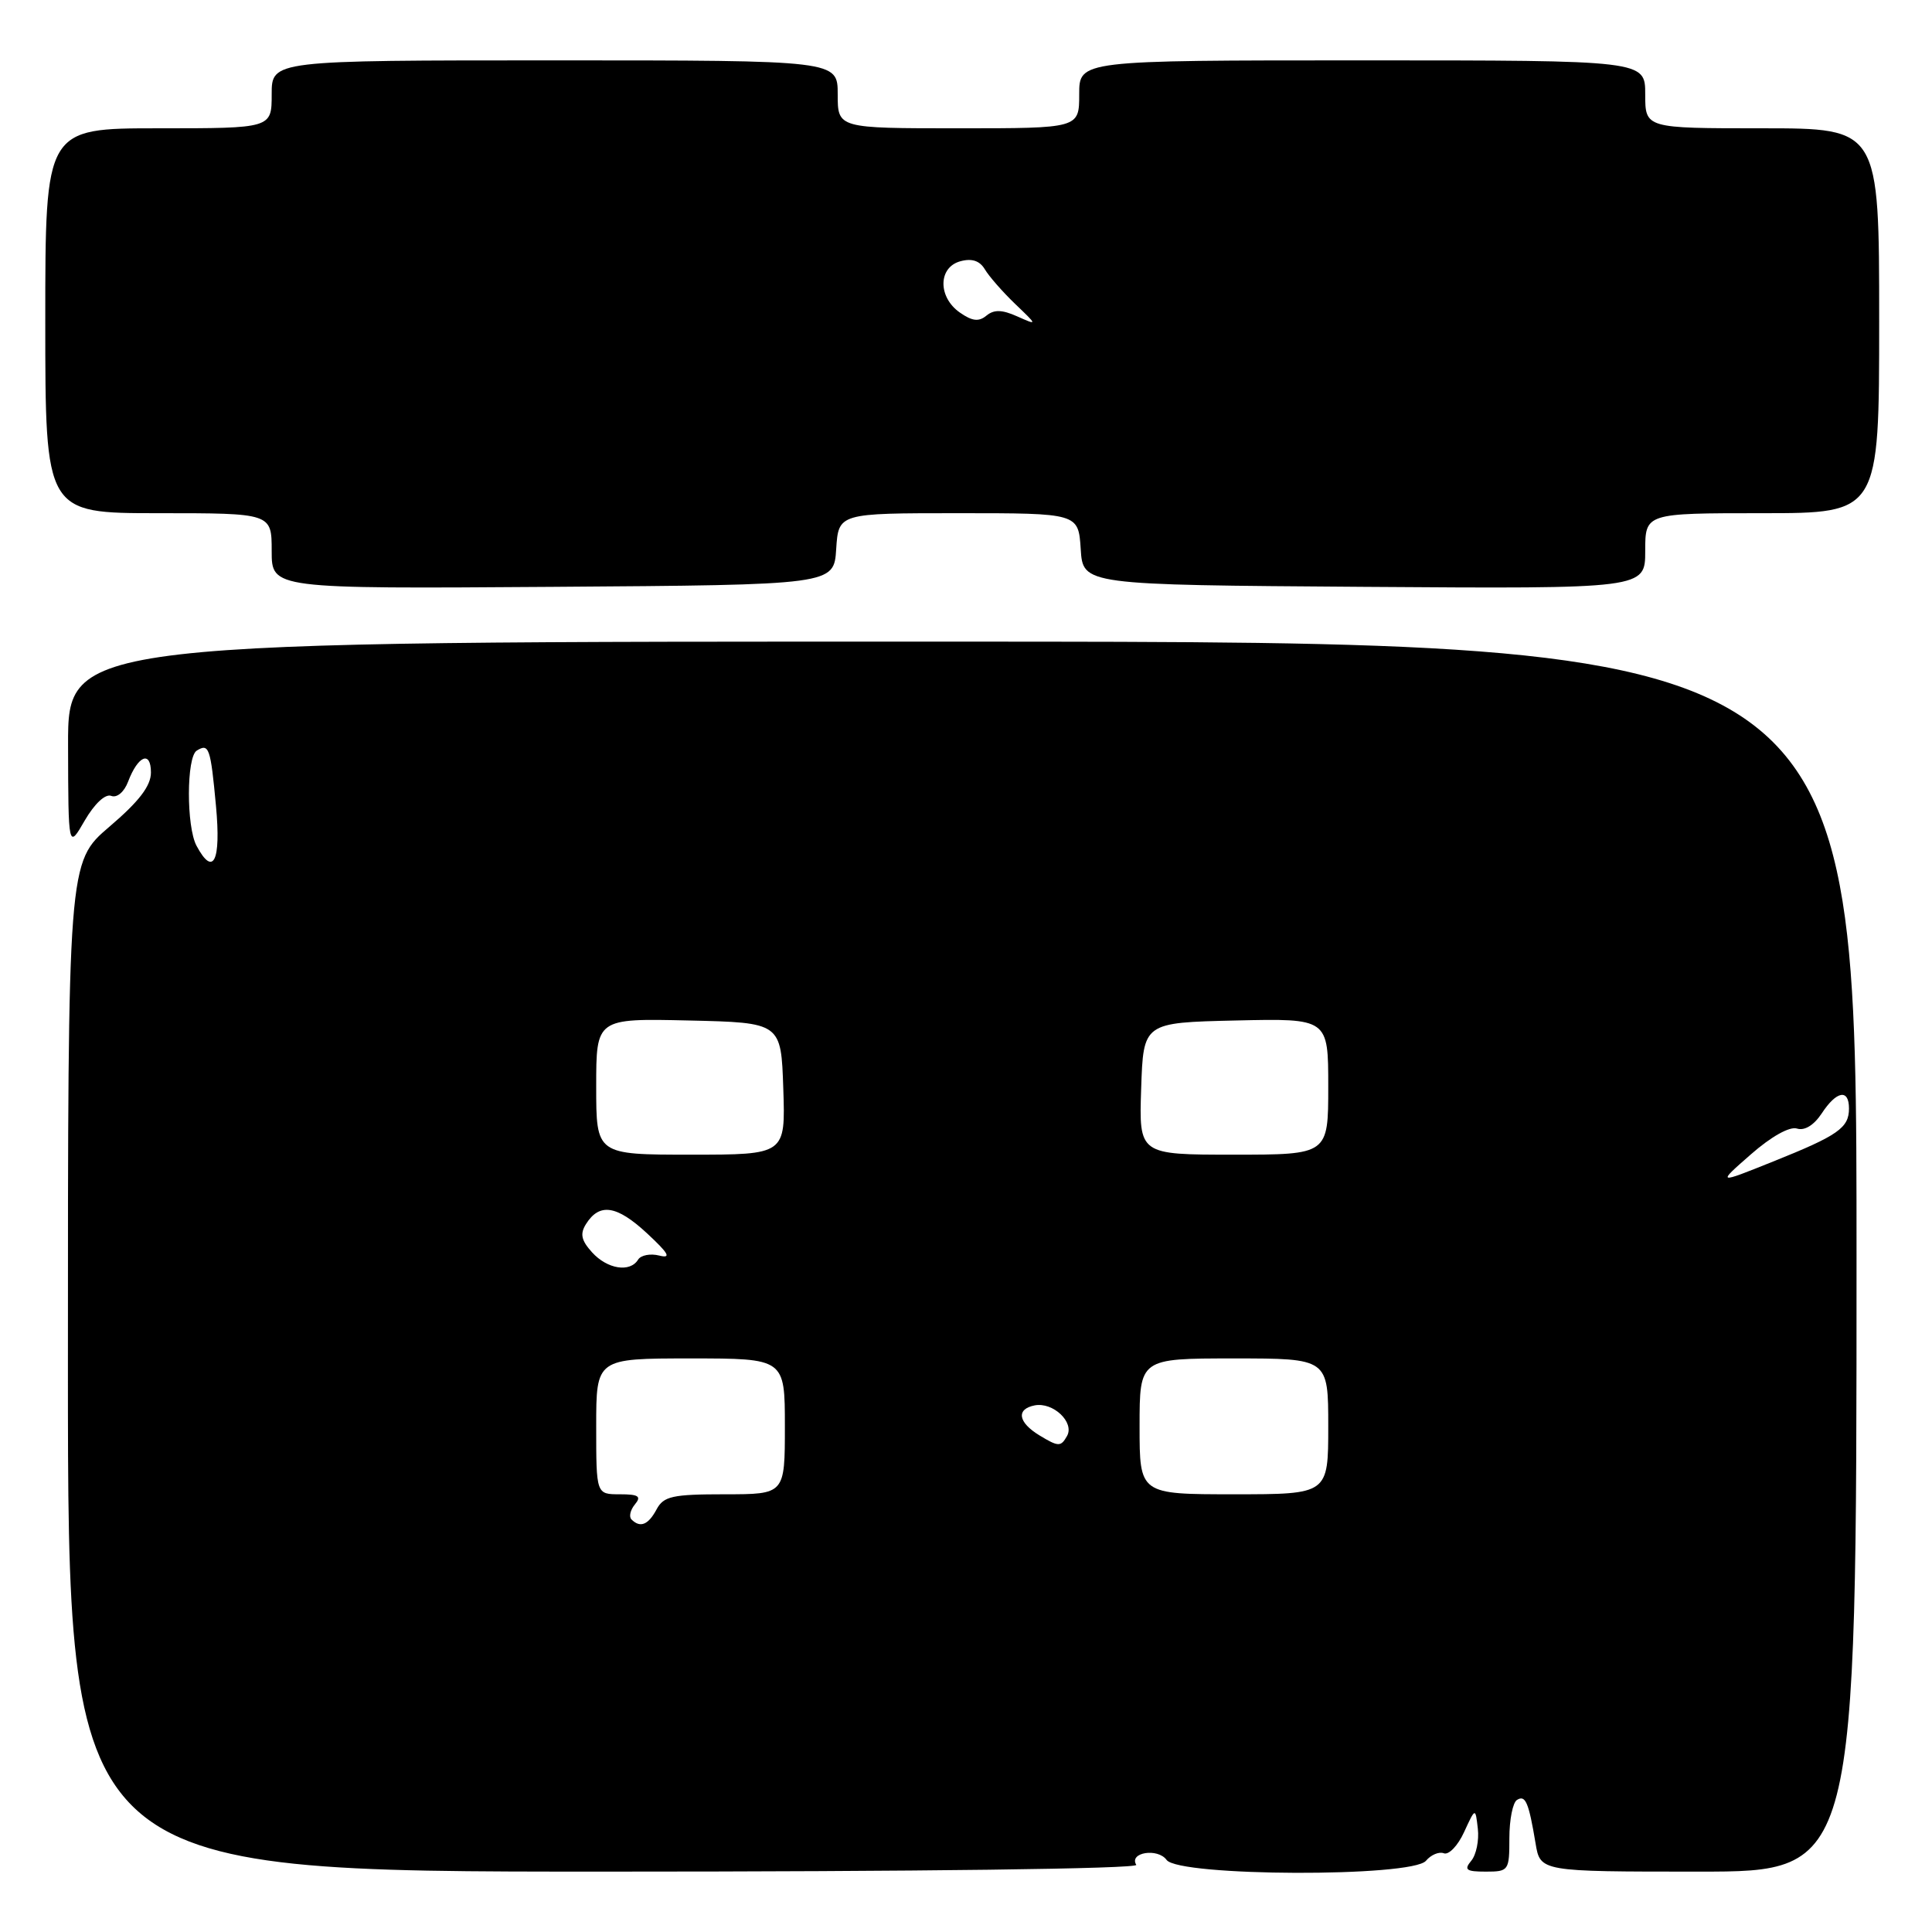 <?xml version="1.0" encoding="UTF-8" standalone="no"?>
<!DOCTYPE svg PUBLIC "-//W3C//DTD SVG 1.1//EN" "http://www.w3.org/Graphics/SVG/1.1/DTD/svg11.dtd" >
<svg xmlns="http://www.w3.org/2000/svg" xmlns:xlink="http://www.w3.org/1999/xlink" version="1.1" viewBox="0 0 256 256">
 <g >
 <path fill="currentColor"
d=" M 150.56 247.10 C 149.55 245.46 153.40 244.83 154.58 246.45 C 156.20 248.66 187.12 248.76 188.95 246.56 C 189.61 245.77 190.68 245.32 191.32 245.57 C 191.97 245.82 193.18 244.56 194.00 242.76 C 195.50 239.50 195.50 239.50 195.82 242.31 C 196.00 243.86 195.61 245.77 194.95 246.56 C 193.95 247.76 194.27 248.00 196.88 248.00 C 199.91 248.00 200.00 247.87 200.00 243.56 C 200.00 241.12 200.45 238.84 201.01 238.50 C 202.13 237.80 202.56 238.80 203.47 244.25 C 204.09 248.00 204.09 248.00 225.05 248.00 C 246.00 248.00 246.00 248.00 246.00 166.52 C 246.00 85.05 246.00 85.05 127.50 85.02 C 9.00 84.99 9.00 84.99 9.02 98.74 C 9.05 112.50 9.05 112.50 11.23 108.72 C 12.53 106.49 13.96 105.15 14.74 105.46 C 15.50 105.75 16.45 104.95 16.97 103.58 C 18.29 100.10 20.00 99.42 20.00 102.36 C 20.00 104.14 18.43 106.19 14.50 109.54 C 9.00 114.24 9.00 114.24 9.00 181.12 C 9.00 248.00 9.00 248.00 80.06 248.00 C 121.63 248.00 150.89 247.63 150.56 247.10 Z  M 110.80 72.75 C 111.11 68.00 111.11 68.00 127.00 68.00 C 142.89 68.00 142.89 68.00 143.20 72.75 C 143.50 77.50 143.50 77.50 180.75 77.76 C 218.00 78.02 218.00 78.02 218.00 73.01 C 218.00 68.00 218.00 68.00 233.50 68.00 C 249.00 68.00 249.00 68.00 249.00 42.50 C 249.00 17.00 249.00 17.00 233.50 17.00 C 218.00 17.00 218.00 17.00 218.00 12.50 C 218.00 8.00 218.00 8.00 180.50 8.00 C 143.00 8.00 143.00 8.00 143.00 12.50 C 143.00 17.00 143.00 17.00 127.00 17.00 C 111.00 17.00 111.00 17.00 111.00 12.50 C 111.00 8.00 111.00 8.00 73.50 8.00 C 36.00 8.00 36.00 8.00 36.00 12.50 C 36.00 17.00 36.00 17.00 21.00 17.00 C 6.00 17.00 6.00 17.00 6.00 42.50 C 6.00 68.00 6.00 68.00 21.00 68.00 C 36.00 68.00 36.00 68.00 36.00 73.01 C 36.00 78.02 36.00 78.02 73.25 77.76 C 110.50 77.50 110.50 77.50 110.80 72.75 Z  M 83.68 201.34 C 83.31 200.98 83.52 200.08 84.13 199.34 C 85.02 198.27 84.62 198.00 82.12 198.00 C 79.00 198.00 79.00 198.00 79.00 189.00 C 79.00 180.00 79.00 180.00 91.50 180.00 C 104.00 180.00 104.00 180.00 104.00 189.00 C 104.00 198.00 104.00 198.00 96.04 198.00 C 89.09 198.00 87.93 198.26 87.00 200.00 C 85.90 202.06 84.83 202.49 83.68 201.34 Z  M 151.00 189.00 C 151.00 180.00 151.00 180.00 163.50 180.00 C 176.00 180.00 176.00 180.00 176.00 189.00 C 176.00 198.00 176.00 198.00 163.50 198.00 C 151.00 198.00 151.00 198.00 151.00 189.00 Z  M 137.74 190.20 C 134.89 188.47 134.61 186.71 137.10 186.22 C 139.54 185.75 142.40 188.46 141.39 190.27 C 140.57 191.73 140.25 191.72 137.74 190.20 Z  M 78.45 165.94 C 77.02 164.36 76.83 163.49 77.65 162.19 C 79.43 159.36 81.71 159.70 85.70 163.39 C 88.61 166.09 89.00 166.78 87.36 166.37 C 86.19 166.07 84.92 166.31 84.55 166.91 C 83.48 168.65 80.47 168.17 78.45 165.94 Z  M 232.00 152.96 C 234.70 150.59 237.14 149.23 238.11 149.54 C 239.12 149.86 240.36 149.09 241.39 147.53 C 243.35 144.54 245.00 144.24 245.00 146.88 C 245.00 149.45 243.56 150.46 234.94 153.91 C 227.50 156.90 227.50 156.90 232.00 152.96 Z  M 79.00 143.97 C 79.00 134.94 79.00 134.94 91.25 135.22 C 103.50 135.50 103.50 135.50 103.79 144.25 C 104.08 153.00 104.08 153.00 91.54 153.00 C 79.00 153.00 79.00 153.00 79.00 143.97 Z  M 151.21 144.25 C 151.50 135.50 151.50 135.50 163.75 135.22 C 176.00 134.94 176.00 134.94 176.00 143.97 C 176.00 153.00 176.00 153.00 163.46 153.00 C 150.92 153.00 150.92 153.00 151.21 144.25 Z  M 26.04 112.07 C 24.68 109.53 24.70 100.30 26.07 99.46 C 27.69 98.46 27.90 99.05 28.62 106.81 C 29.30 114.14 28.27 116.24 26.04 112.07 Z  M 127.18 41.41 C 124.26 39.37 124.30 35.42 127.25 34.62 C 128.78 34.20 129.82 34.55 130.50 35.69 C 131.05 36.62 132.85 38.67 134.50 40.26 C 137.50 43.13 137.50 43.13 134.78 41.92 C 132.77 41.02 131.71 41.00 130.71 41.82 C 129.70 42.66 128.82 42.56 127.18 41.41 Z "/>
</g>
</svg>